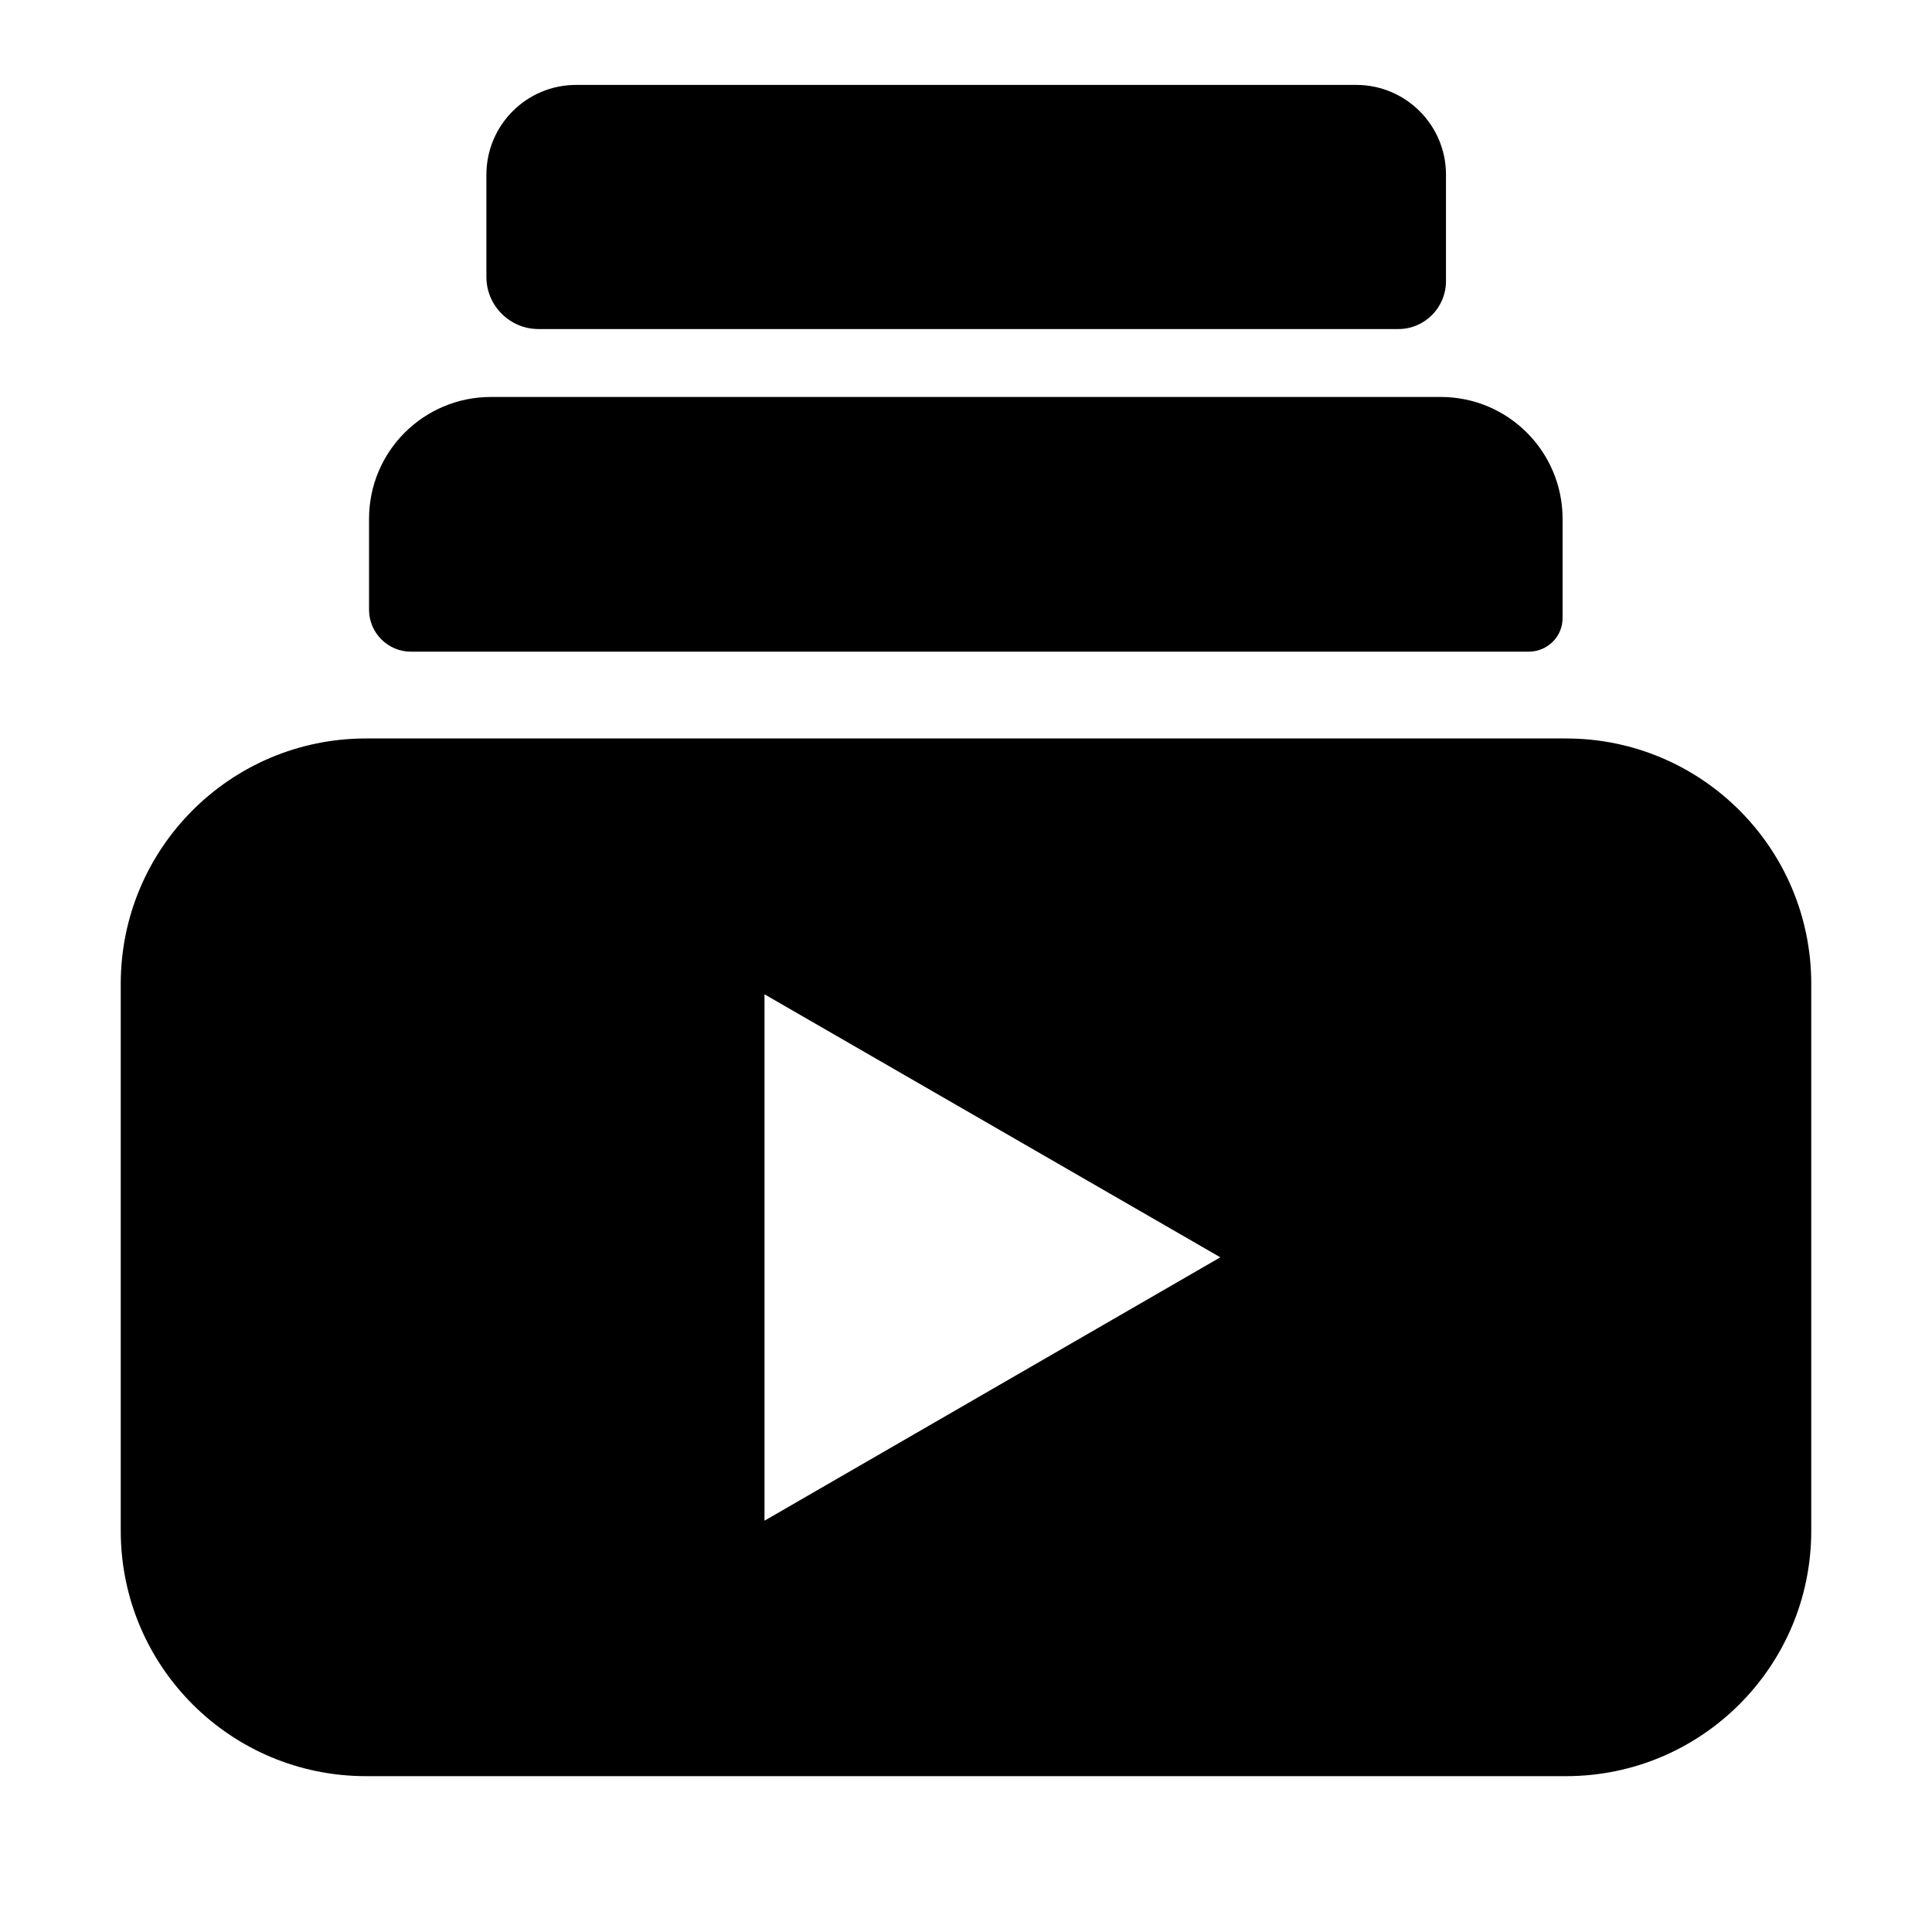 <?xml version="1.0" encoding="utf-8"?>
<!-- Generator: Adobe Illustrator 24.0.2, SVG Export Plug-In . SVG Version: 6.00 Build 0)  -->
<svg version="1.1" xmlns="http://www.w3.org/2000/svg" xmlns:xlink="http://www.w3.org/1999/xlink" x="0px" y="0px"
	 viewBox="0 0 512 512" style="enable-background:new 0 0 512 512;" xml:space="preserve">
<g id="Capa_1">
	<path d="M405.1,172.7H108.9c-6.1,0-11.1-5-11.1-11.1v-24.1c0-17.9,14.5-32.3,32.3-32.3h251.7c17.9,0,32.3,14.5,32.3,32.3v26.1
		C414.2,168.7,410.1,172.7,405.1,172.7z"
		/>
	<path d="M370.6,87.2H142.7c-7.6,0-13.8-6.2-13.8-13.8V46.3c0-13.1,10.6-23.8,23.8-23.8h206.7c13.1,0,23.8,10.6,23.8,23.8v28.4
		C383.1,81.6,377.5,87.2,370.6,87.2z"/>
</g>
<g id="Layer_2">
	<path d="M415,195.7H97c-35.9,0-65,29.1-65,65v145c0,35.9,29.1,65,65,65h318c35.9,0,65-29.1,65-65v-145
		C480,224.8,450.9,195.7,415,195.7z M202.6,403V263.5l120.8,69.7L202.6,403z"/>
</g>
</svg>
